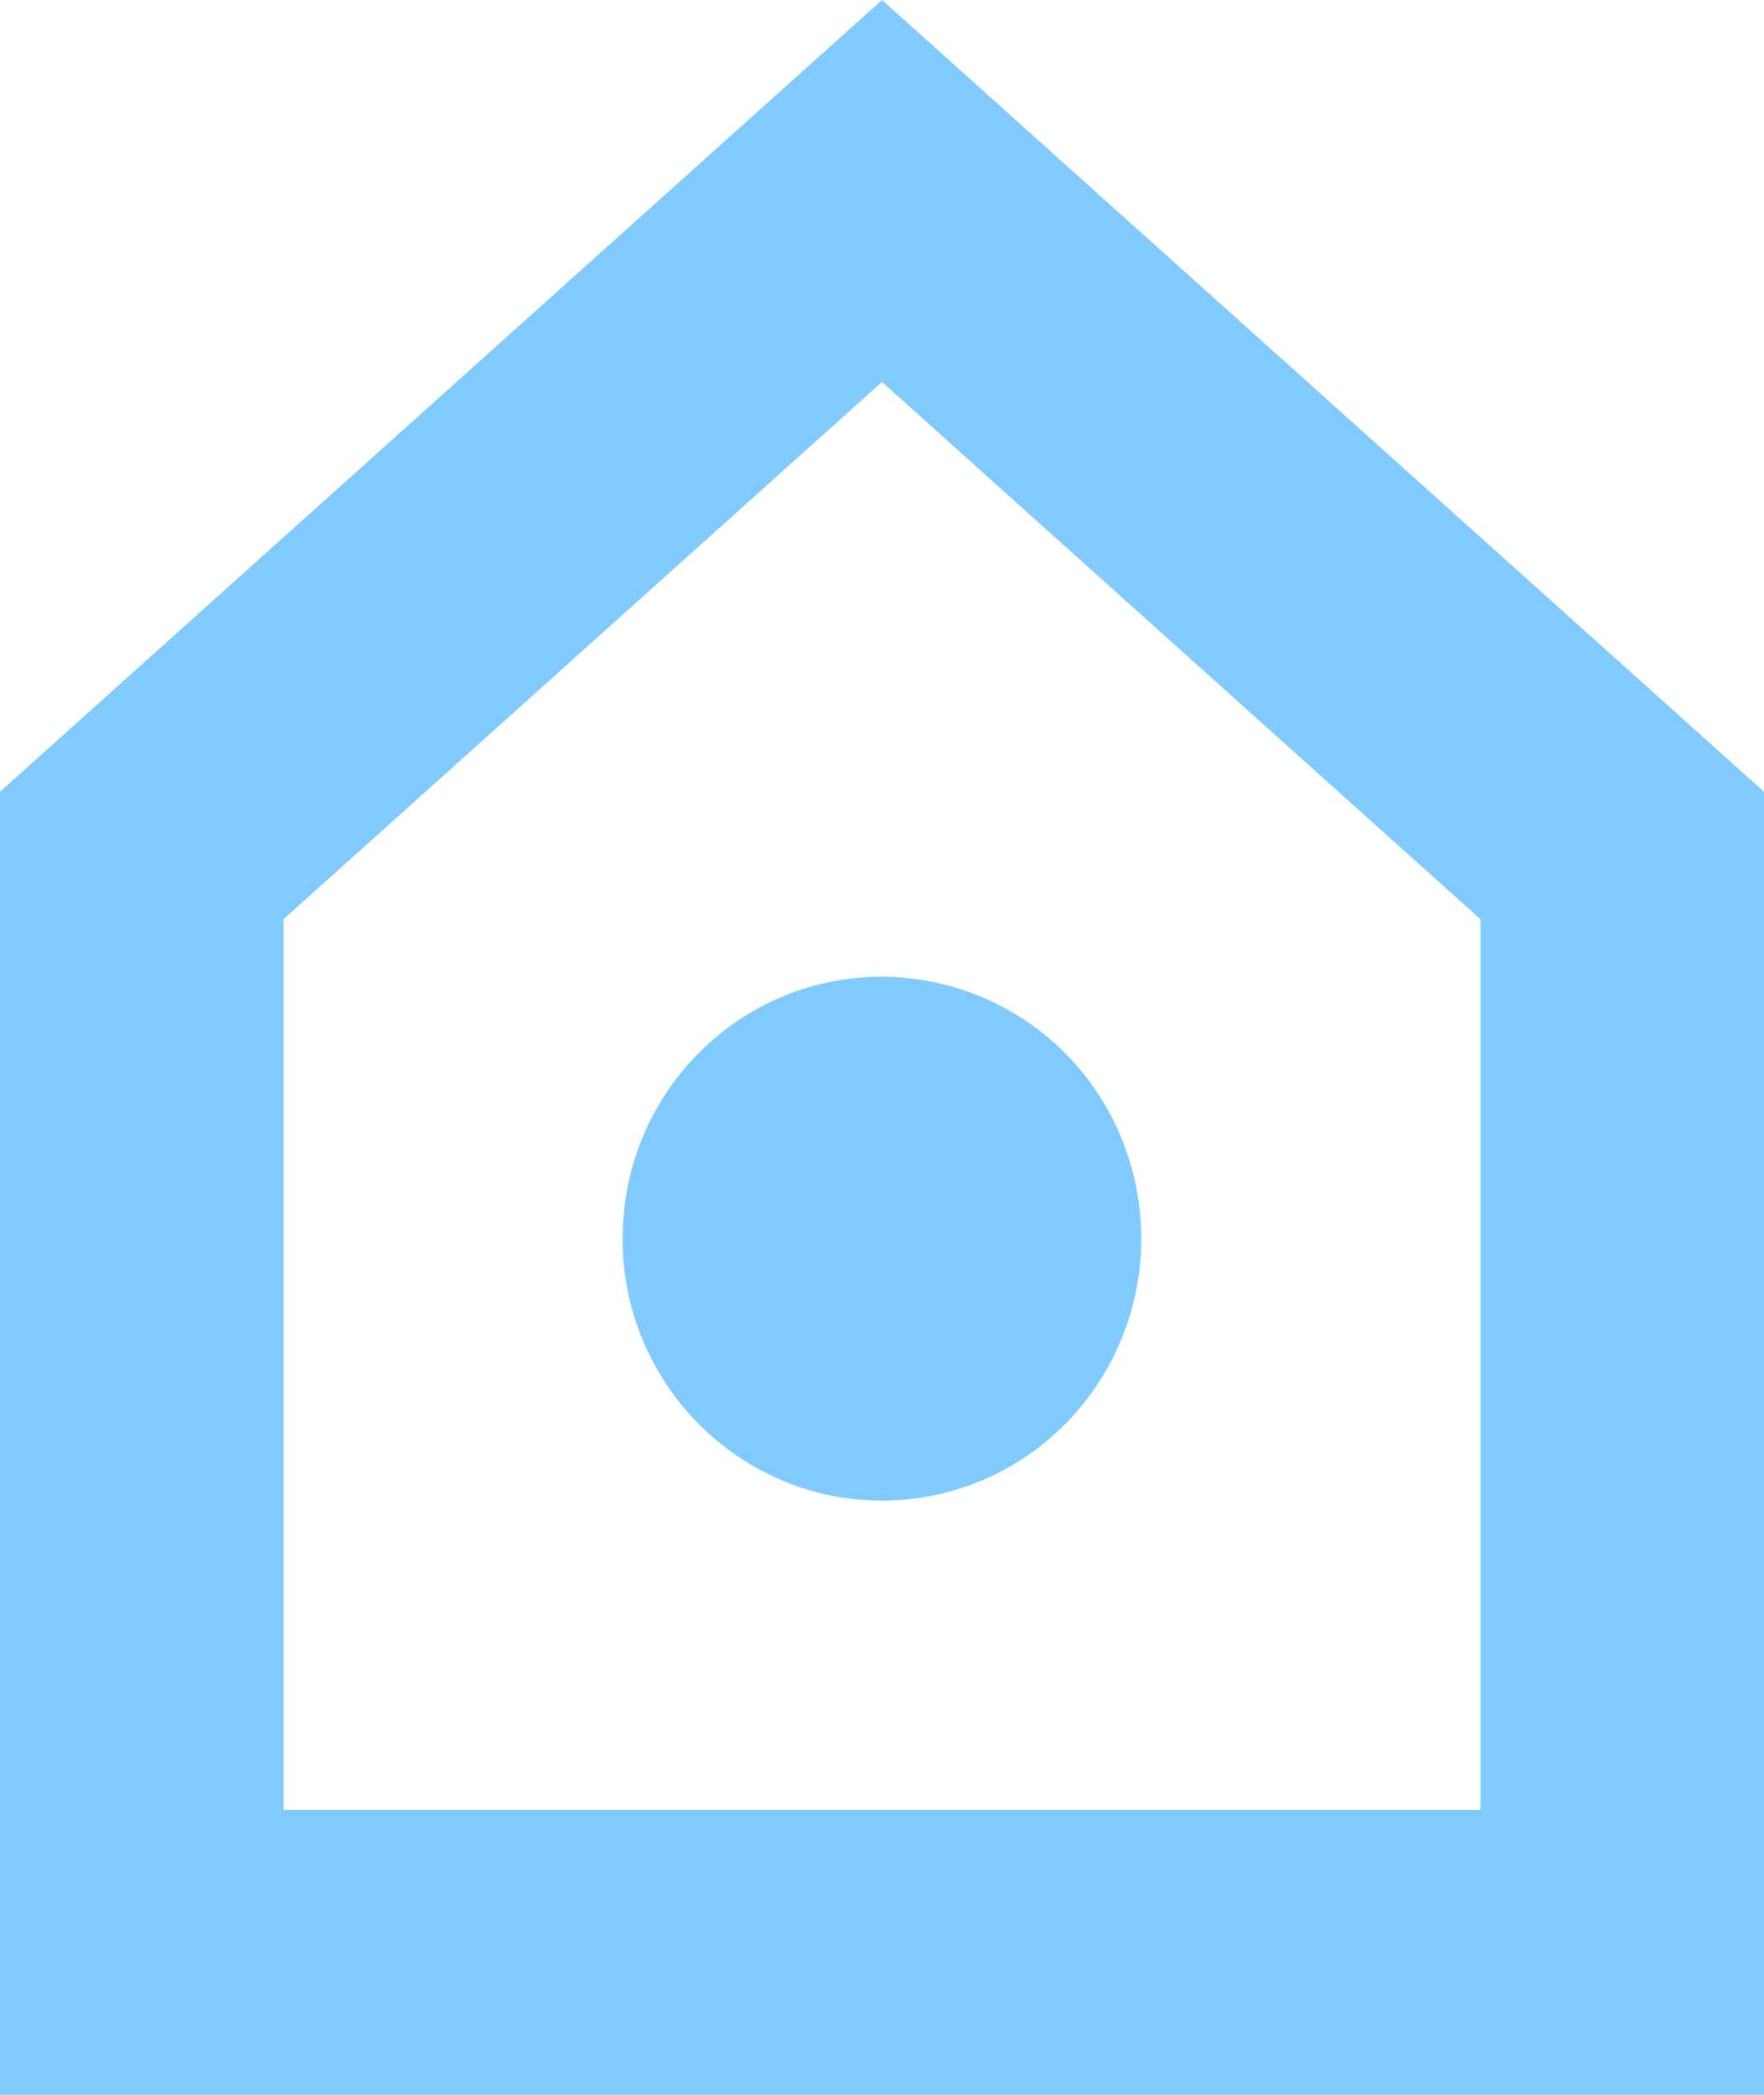 <svg width="32" height="38" viewBox="0 0 32 38" xmlns="http://www.w3.org/2000/svg"><path d="M16 0L0 14.363V38h32V14.363L16 0zm10.856 32.832H5.143V16.674l10.856-9.746 10.857 9.746v16.158zM11.295 22.445a4.752 4.752 0 002.887 4.407 4.67 4.67 0 005.135-1.014 4.785 4.785 0 001.03-5.18A4.704 4.704 0 0016 17.719c-2.59-.006-4.697 2.11-4.704 4.726z" fill="#80CAFF"/></svg>